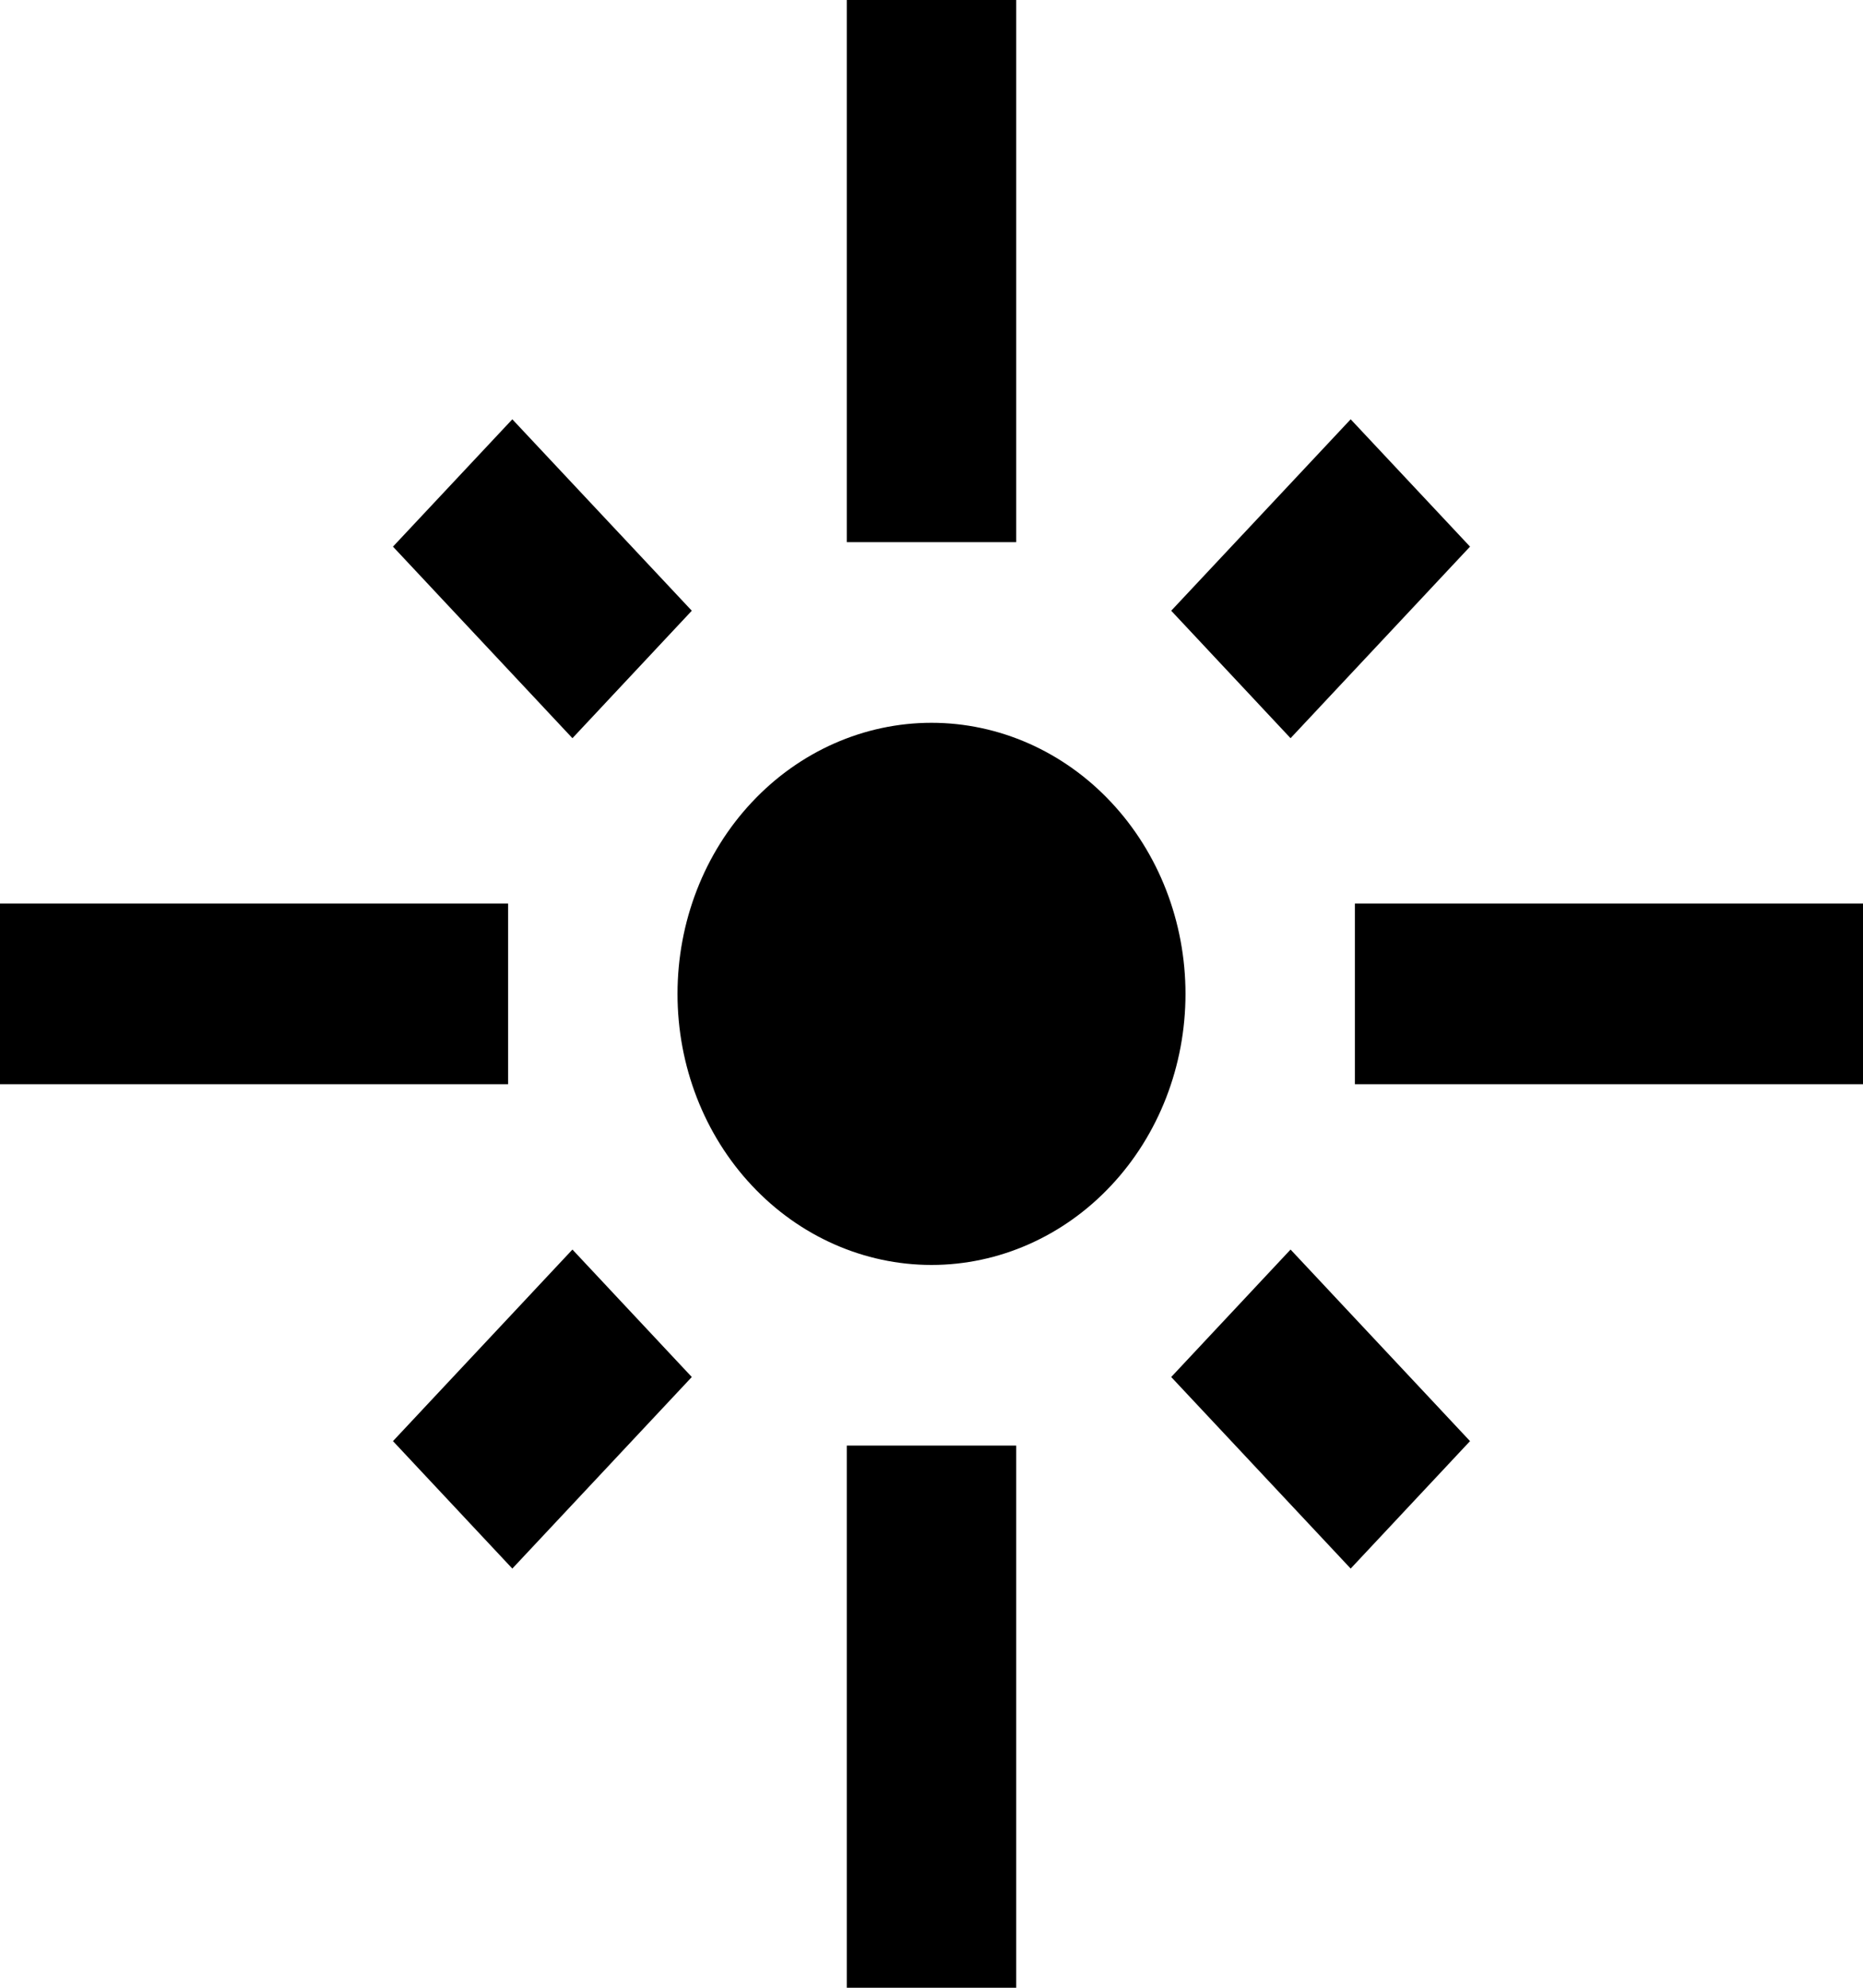 <svg width="15" height="16" viewBox="0 0 15 16" fill="none" xmlns="http://www.w3.org/2000/svg">
<path d="M4.091 7.273H0V8.727H4.091V7.273ZM5.57 4.916L4.125 3.375L3.164 4.4L4.609 5.942L5.57 4.916ZM8.182 0H6.818V4.364H8.182V0ZM11.836 4.4L10.875 3.375L9.43 4.916L10.391 5.942L11.836 4.4ZM10.909 7.273V8.727H15V7.273H10.909ZM7.5 5.818C6.958 5.818 6.437 6.048 6.054 6.457C5.67 6.866 5.455 7.421 5.455 8C5.455 8.579 5.67 9.134 6.054 9.543C6.437 9.952 6.958 10.182 7.5 10.182C8.042 10.182 8.563 9.952 8.946 9.543C9.33 9.134 9.545 8.579 9.545 8C9.545 7.421 9.33 6.866 8.946 6.457C8.563 6.048 8.042 5.818 7.5 5.818ZM9.43 11.084L10.875 12.626L11.836 11.6L10.391 10.058L9.43 11.084ZM3.164 11.6L4.125 12.626L5.57 11.084L4.609 10.058L3.164 11.6ZM6.818 16H8.182V11.636H6.818V16Z" fill="black"/>
</svg>
